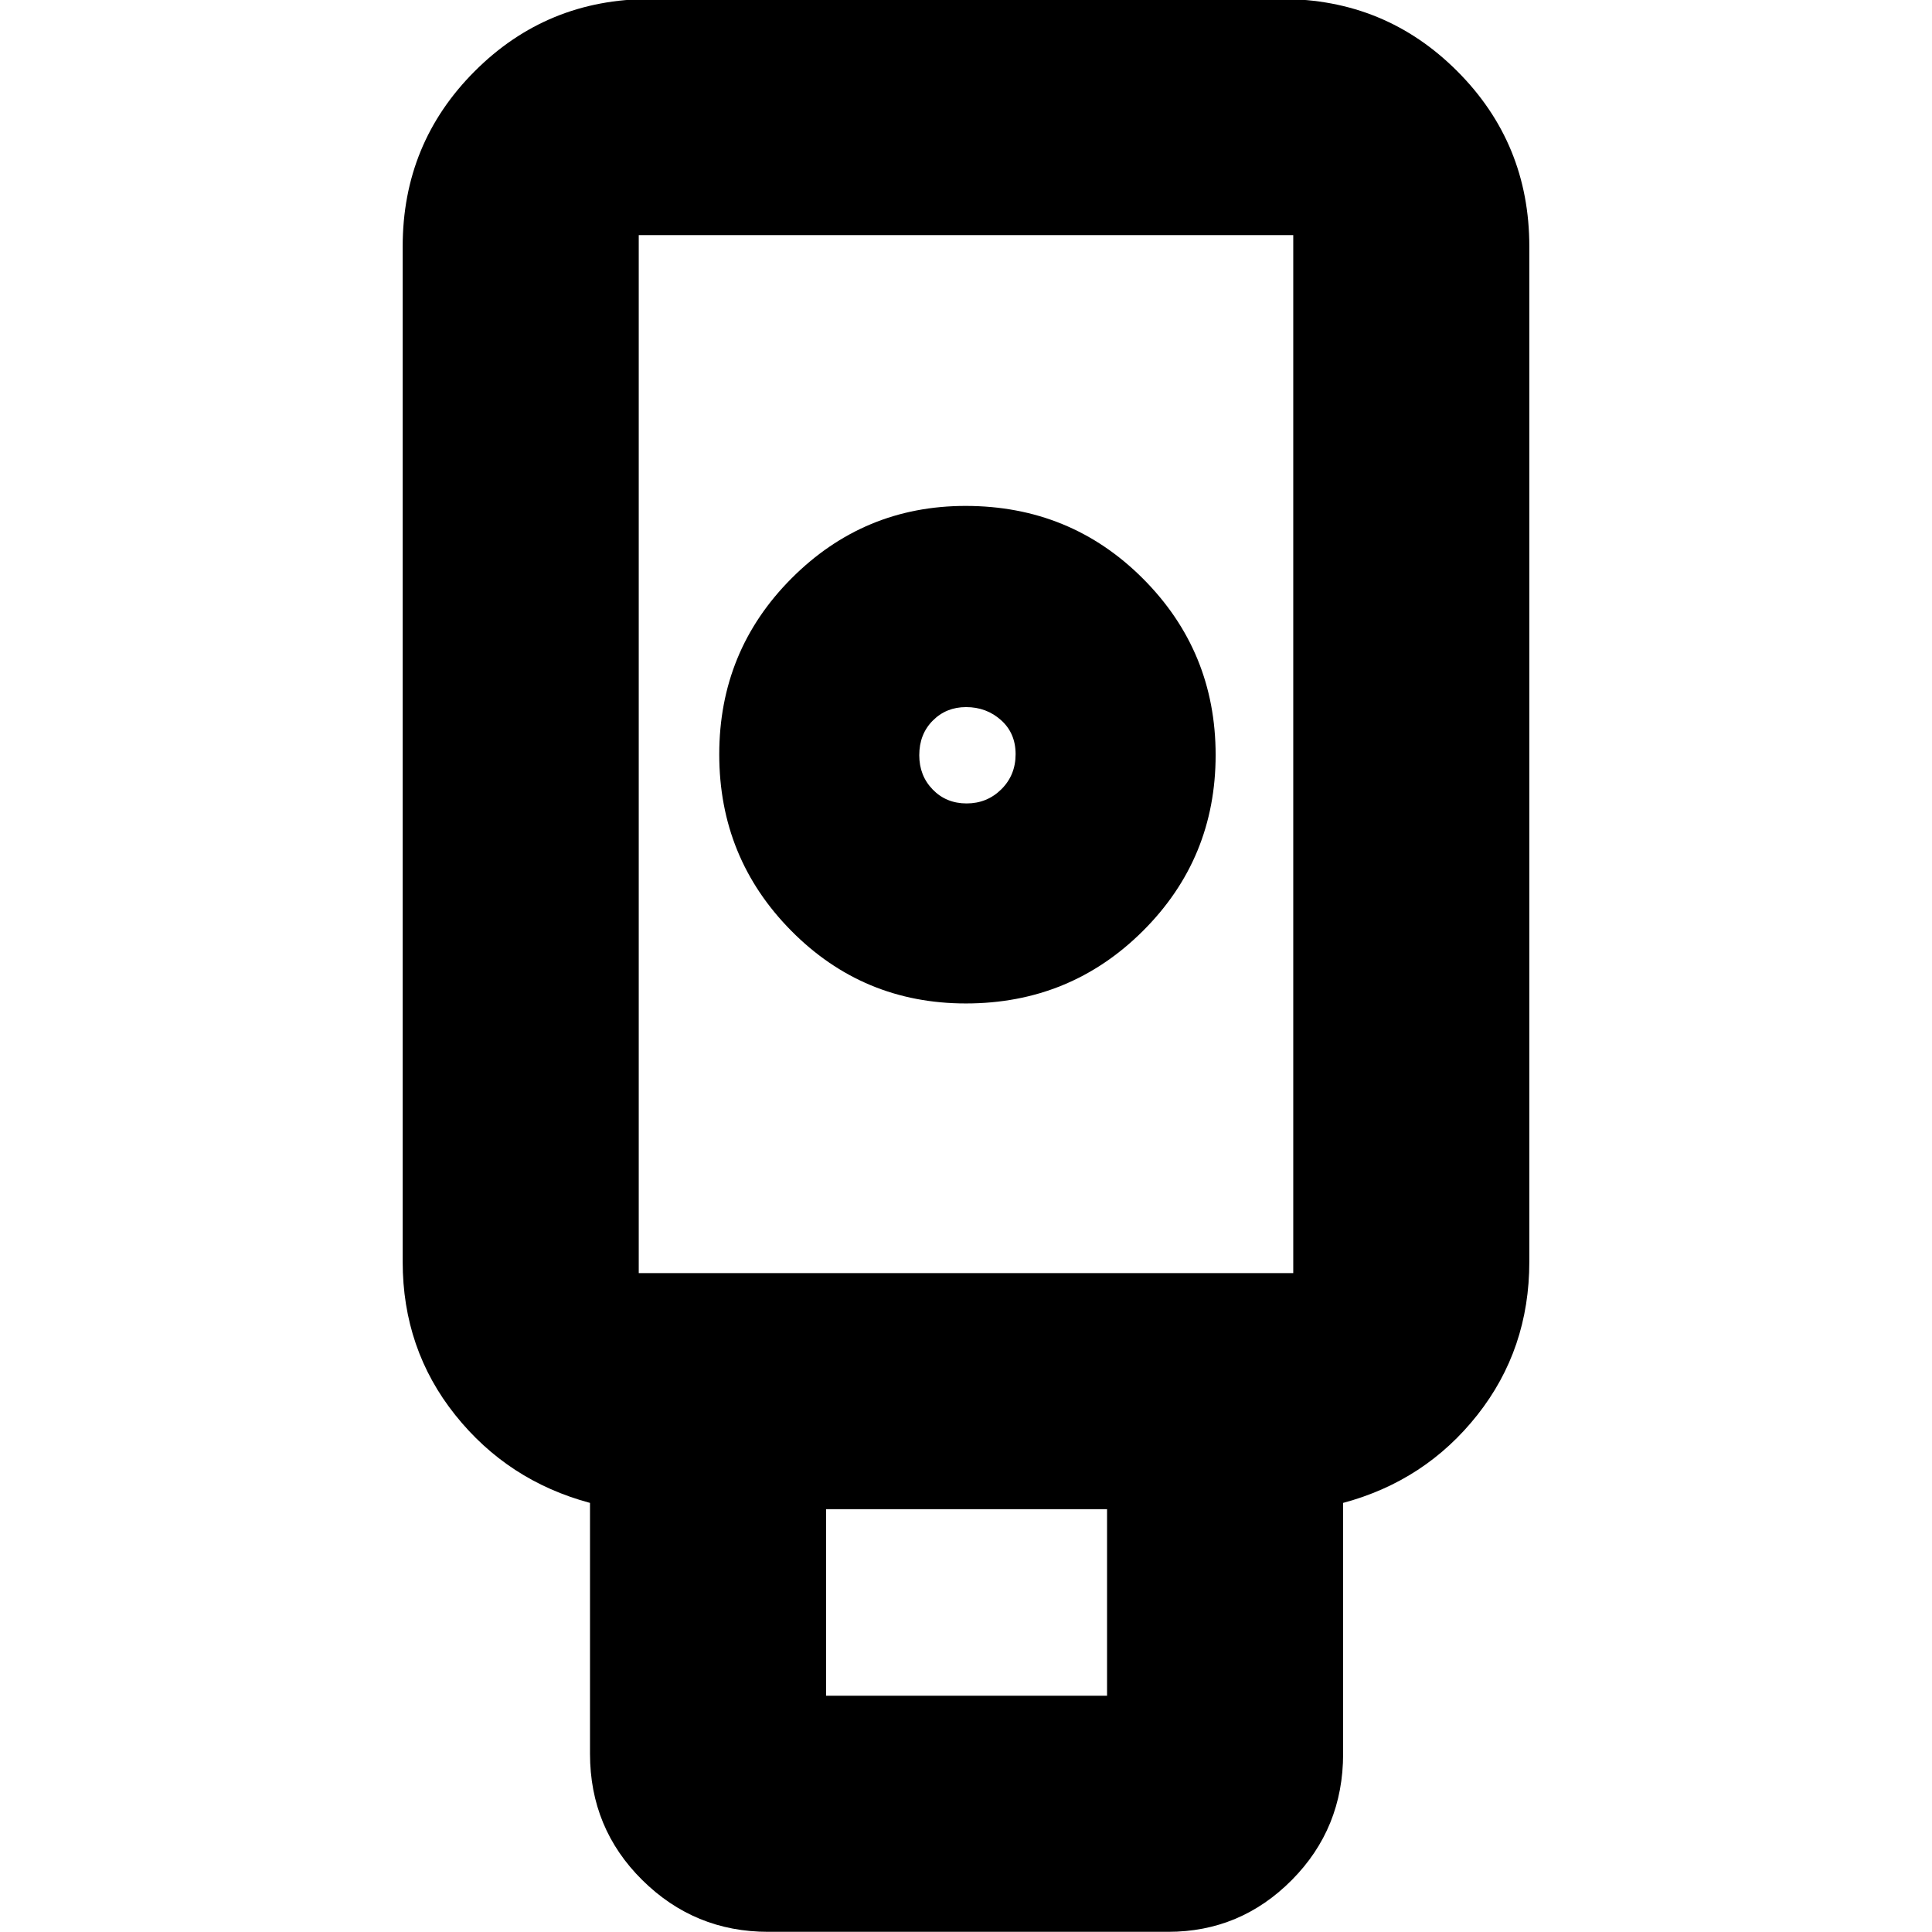 <svg xmlns="http://www.w3.org/2000/svg" height="24" viewBox="0 -960 960 960" width="24"><path d="M381.65-.09q-36.5 0-62.49-25.7-25.99-25.71-25.99-62.78v-124.65q-40.82-10.95-66.95-43.66-26.13-32.71-26.13-76.16v-504.48q0-51.3 35.83-87.13 35.82-35.83 87.12-35.83h313.92q51.3 0 87.12 35.83 35.83 35.83 35.83 87.13v504.48q0 43.45-25.84 76.16-25.85 32.71-66.68 43.66v124.65q0 37.07-25.53 62.78-25.53 25.7-61.38 25.7H381.65Zm98.28-461.3q51.81 0 87.96-36.01 36.15-36.01 36.15-87.46 0-51.44-36.08-87.6-36.09-36.15-88.18-36.15-50.58 0-86.49 36.01-35.9 36.01-35.9 87.46 0 51.44 35.74 87.6 35.74 36.15 86.8 36.15Zm-69.45 344h139.61v-92.7H410.48v92.7Zm-93.09-210h325.22v-515.78H317.39v515.78Zm162.92-233.39q-10.13 0-16.83-6.89-6.7-6.89-6.7-17.07 0-10.43 6.69-17.17 6.68-6.74 16.57-6.74 10.13 0 17.37 6.48 7.24 6.47 7.24 16.91 0 10.43-7.1 17.46-7.1 7.02-17.24 7.02ZM317.39-327.39h325.22-325.22Z"/></svg>